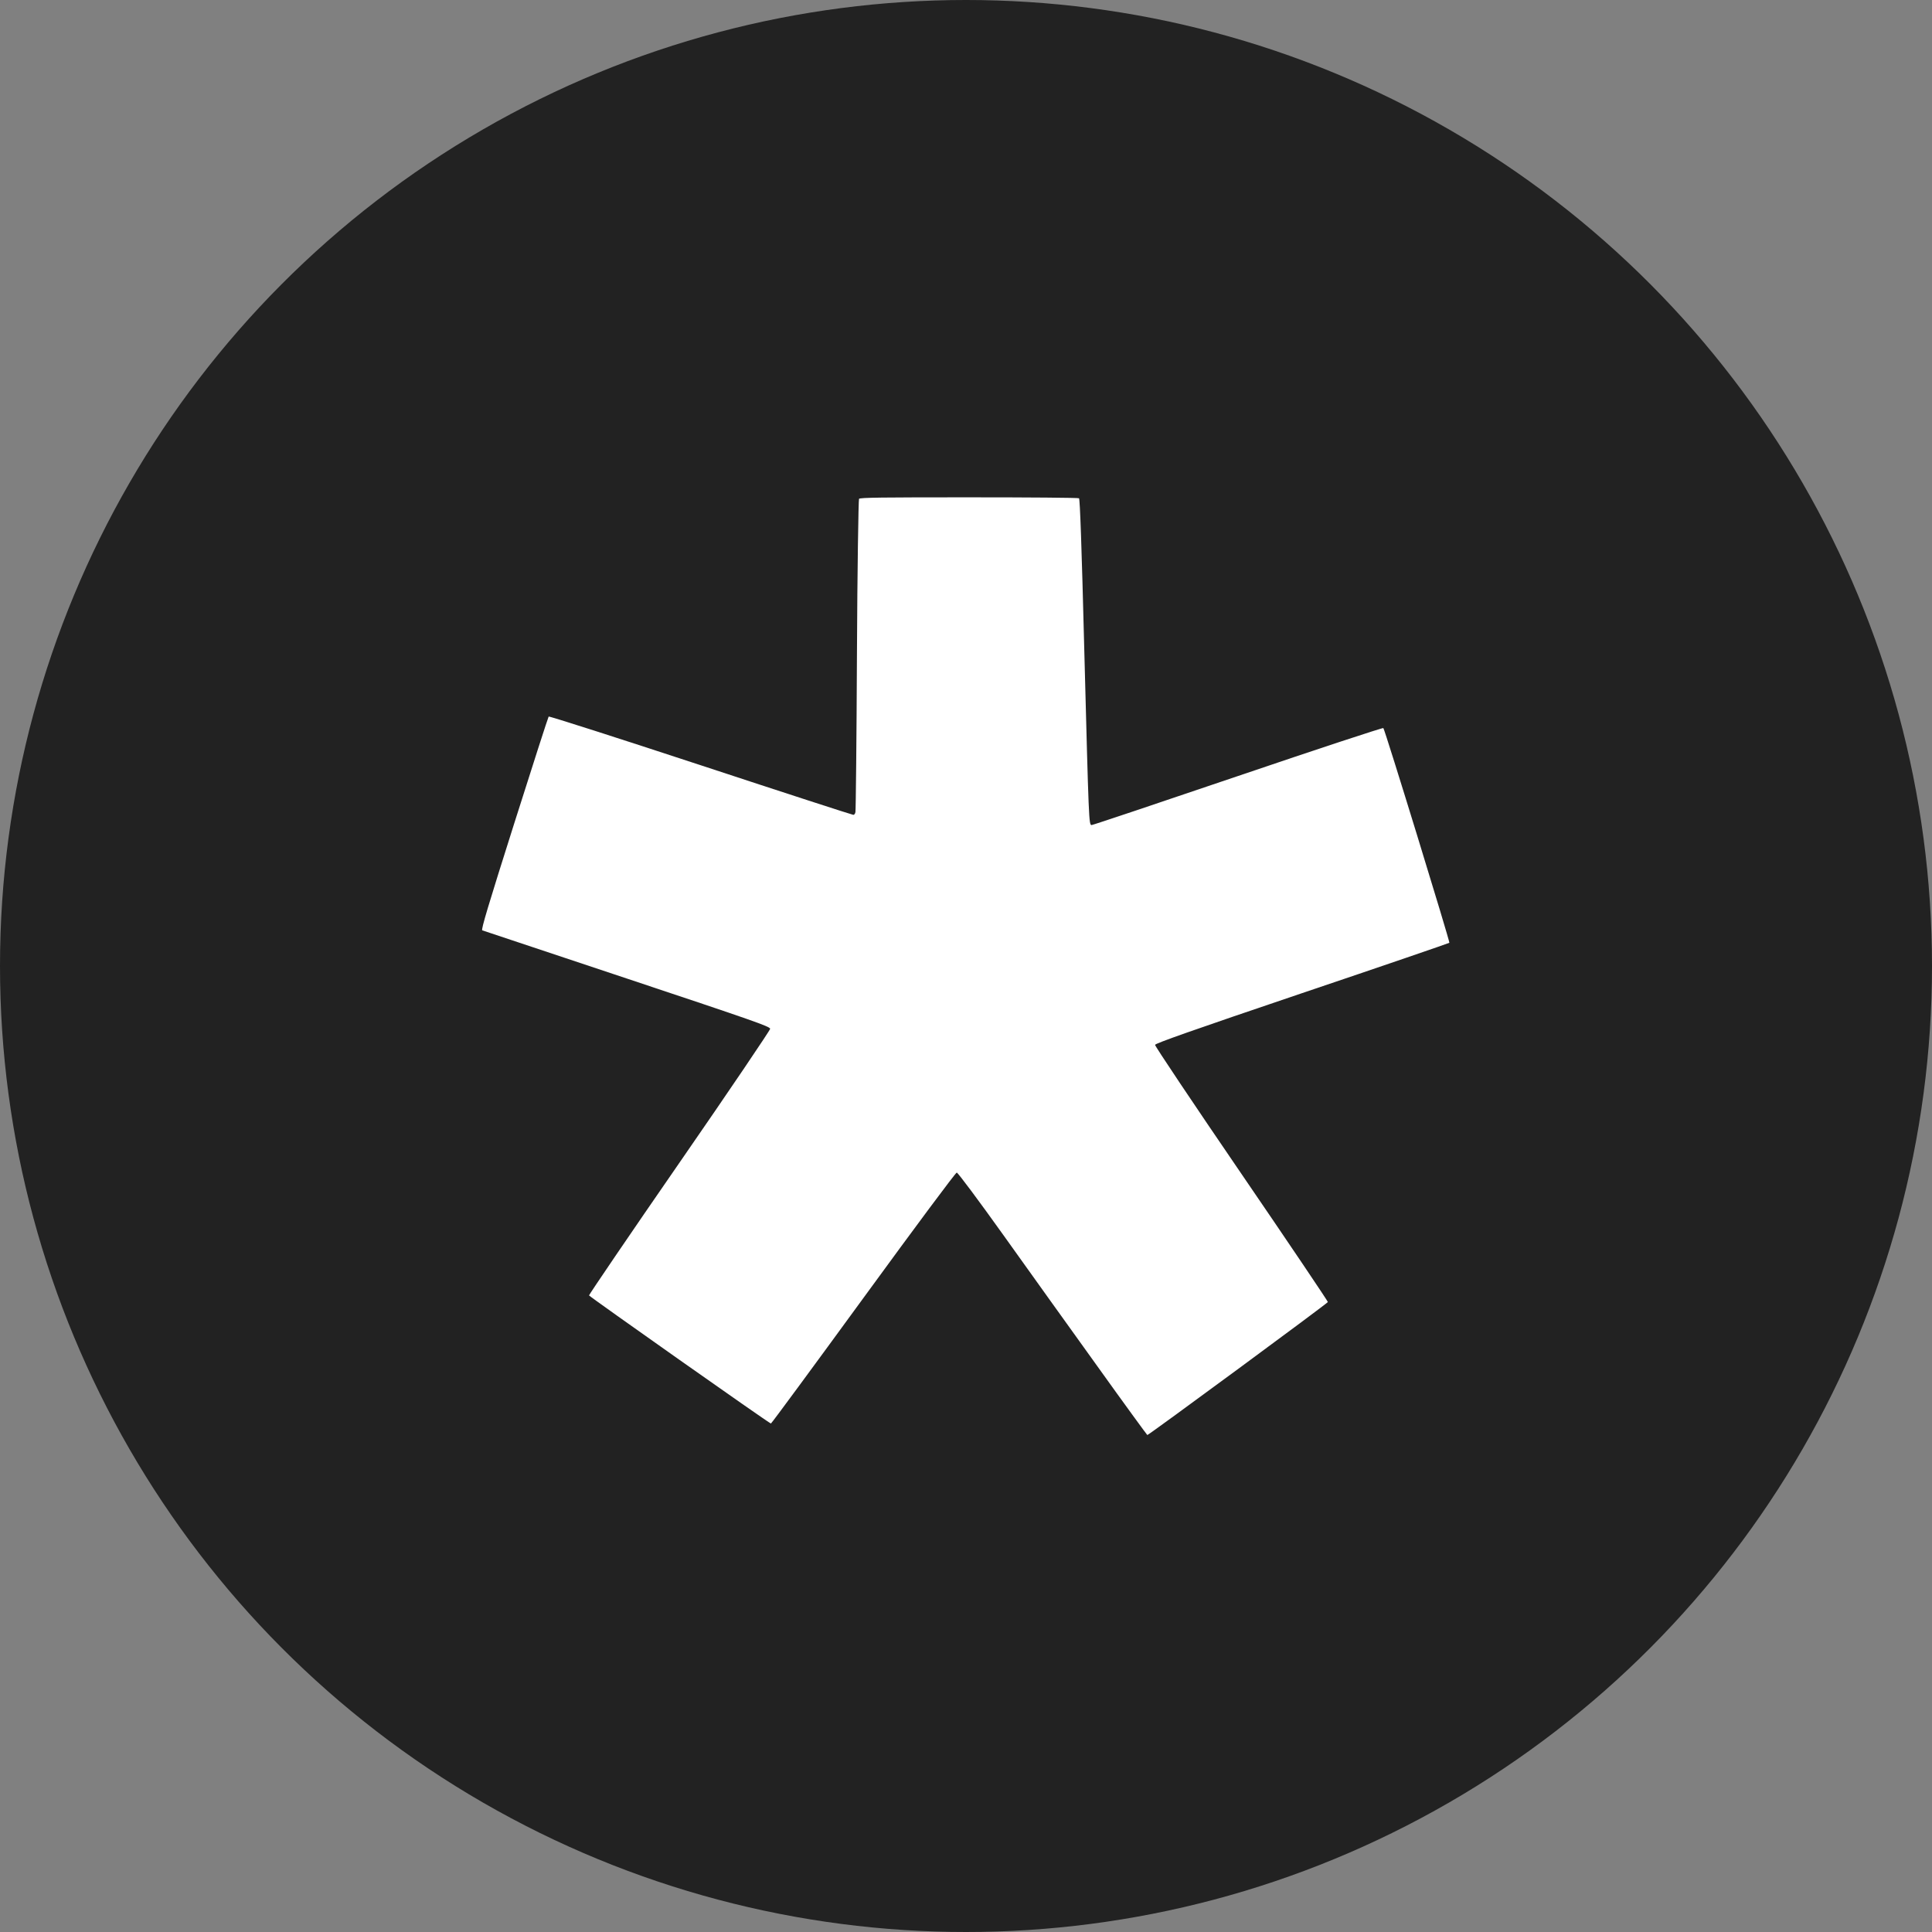 <?xml version="1.0" encoding="utf-8"?>
<!-- Generator: Adobe Illustrator 21.0.0, SVG Export Plug-In . SVG Version: 6.00 Build 0)  -->
<svg version="1.1" xmlns="http://www.w3.org/2000/svg" xmlns:xlink="http://www.w3.org/1999/xlink" x="0px" y="0px"
	 viewBox="0 0 1024 1024" style="enable-background:new 0 0 1024 1024;" xml:space="preserve">
<rect x="0" y="0" width="1024" height="1024" fill="#808080" stroke="none"/>
<style type="text/css">
	.st0{fill:#222222;}
	.st1{fill:#FFFFFF;}
</style>
<g id="Min_Guides__x28_DO_NOT_REMOVE_x29_">
</g>
<g id="Max_Guides__x28_DO_NOT_REMOVE_x29_">
</g>
<g id="Icon">
	<circle id="Background" class="st0" cx="512" cy="512" r="512"/>
	<path class="st1" d="M581.6,724.1c-14.4-20-36.8-51.3-49.8-69.5c-13.3-18.6-24.1-33.1-24.7-33.1
		c-0.6,0-21.5,28.1-49.5,66.5c-26.7,36.6-48.7,66.5-49,66.5c-0.8,0-96.1-67.2-96.4-67.9c-0.1-0.3,21.4-32,47.9-70.3
		c26.5-38.3,48.1-70.3,48.1-71c0-1.2-8.6-4.2-75.8-26.6c-41.7-13.9-76.3-25.4-76.8-25.6c-0.7-0.3,3.3-13.6,16.9-56.5
		c9.8-30.9,18-56.4,18.3-56.8c0.3-0.3,36.5,11.3,80.6,25.8c44,14.5,80.4,26.3,80.9,26.3c0.5,0,1-0.7,1.1-1.5
		c0.2-0.8,0.6-38.3,0.8-83.3s0.8-82.2,1.1-82.7c0.4-0.7,12.8-0.8,58.2-0.8c31.7,0,58,0.2,58.4,0.5c0.5,0.3,1.4,25.1,2.8,80.7
		c2.4,91.3,2.4,92.5,3.9,92.5c0.6,0,35.5-11.7,77.6-26c42.1-14.3,76.7-25.7,77-25.4c0.9,1,35.4,113.4,35,113.8
		c-0.2,0.2-35.4,12.3-78.1,26.7c-58.8,19.9-77.7,26.6-77.9,27.4c-0.1,0.6,20.1,30.8,45.8,68.4c25.3,37,45.9,67.6,45.8,67.9
		c-0.3,0.8-94.9,70.5-95.7,70.5C607.9,760.5,595.9,744.1,581.6,724.1L581.6,724.1z"/>
</g>
</svg>
